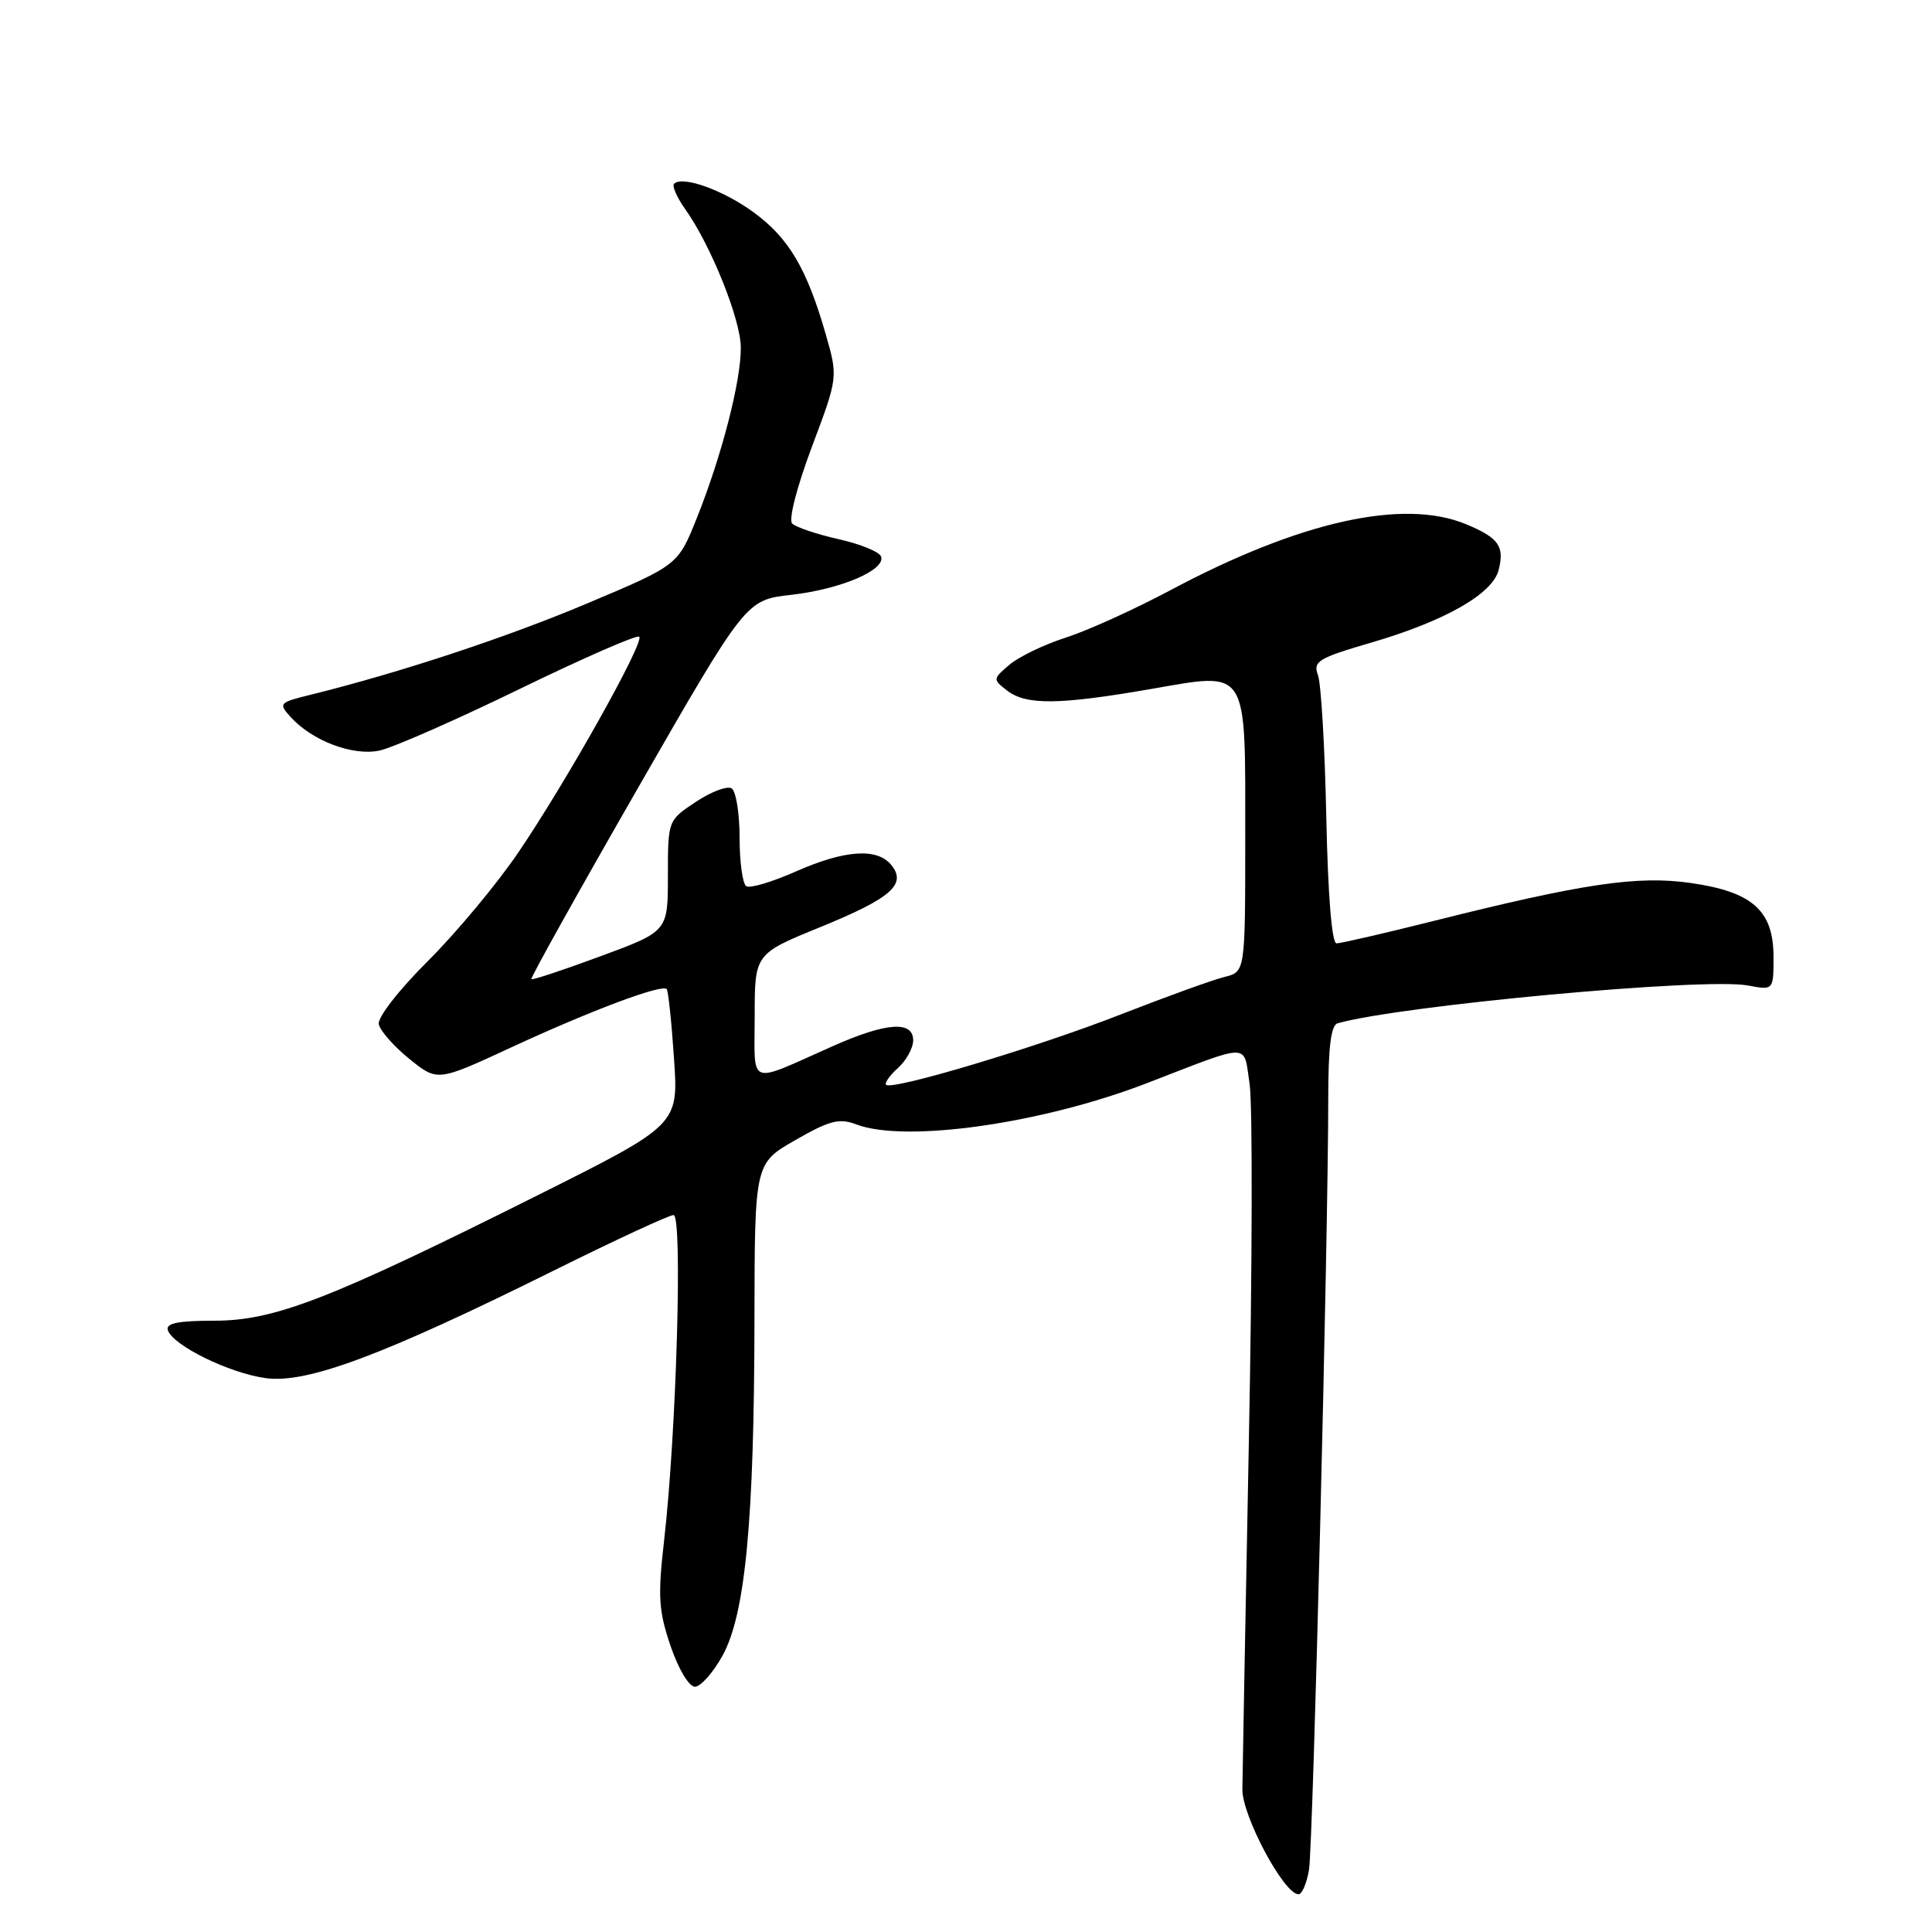 <?xml version="1.0" encoding="UTF-8" standalone="no"?>
<!DOCTYPE svg PUBLIC "-//W3C//DTD SVG 1.1//EN" "http://www.w3.org/Graphics/SVG/1.1/DTD/svg11.dtd" >
<svg xmlns="http://www.w3.org/2000/svg" xmlns:xlink="http://www.w3.org/1999/xlink" version="1.1" viewBox="0 0 256 256">
 <g >
 <path fill="currentColor"
d=" M 173.45 247.75 C 173.99 244.51 176.00 163.81 176.00 145.54 C 176.00 138.71 176.36 135.84 177.25 135.59 C 185.67 133.22 225.89 129.51 231.59 130.58 C 235.00 131.22 235.00 131.22 235.00 126.79 C 235.00 120.64 232.20 118.16 223.96 116.99 C 216.93 116.00 209.72 117.07 189.81 122.07 C 183.38 123.68 177.66 125.00 177.10 125.00 C 176.47 125.00 175.96 118.66 175.74 108.25 C 175.55 99.04 175.05 90.59 174.64 89.47 C 173.95 87.63 174.64 87.21 181.69 85.15 C 191.48 82.29 197.79 78.69 198.58 75.52 C 199.37 72.37 198.60 71.28 194.31 69.48 C 185.97 66.00 172.23 69.06 155.00 78.25 C 150.32 80.74 144.15 83.54 141.27 84.47 C 138.39 85.39 135.02 87.01 133.77 88.07 C 131.54 89.97 131.53 90.02 133.44 91.50 C 135.97 93.45 140.30 93.41 152.37 91.32 C 165.56 89.04 165.00 88.17 165.00 111.08 C 165.00 128.78 165.00 128.78 162.25 129.45 C 160.74 129.82 154.55 132.06 148.50 134.42 C 137.40 138.77 118.19 144.52 117.41 143.74 C 117.18 143.51 117.89 142.50 118.99 141.51 C 120.10 140.51 121.00 138.86 121.00 137.85 C 121.00 135.22 117.44 135.47 110.37 138.61 C 98.90 143.70 100.00 144.12 100.00 134.67 C 100.00 126.39 100.00 126.39 108.71 122.84 C 118.12 119.00 120.21 117.16 118.07 114.58 C 116.19 112.32 111.91 112.62 105.42 115.49 C 102.32 116.86 99.38 117.74 98.89 117.43 C 98.40 117.13 98.00 114.24 98.00 111.00 C 98.00 107.76 97.52 104.82 96.94 104.46 C 96.36 104.10 94.22 104.91 92.19 106.26 C 88.50 108.71 88.50 108.71 88.50 116.06 C 88.50 123.41 88.50 123.41 79.59 126.70 C 74.68 128.52 70.55 129.89 70.41 129.74 C 70.26 129.60 76.60 118.23 84.49 104.49 C 98.84 79.50 98.84 79.50 104.83 78.82 C 111.38 78.08 117.35 75.54 116.75 73.75 C 116.54 73.13 114.01 72.09 111.11 71.44 C 108.22 70.79 105.46 69.86 104.97 69.37 C 104.47 68.87 105.57 64.57 107.57 59.23 C 111.05 49.98 111.05 49.98 109.40 44.24 C 106.92 35.62 104.52 31.55 99.91 28.17 C 95.89 25.21 90.43 23.24 89.32 24.35 C 89.02 24.64 89.70 26.17 90.81 27.74 C 94.17 32.45 98.12 42.27 98.16 46.00 C 98.22 50.37 95.64 60.37 92.35 68.60 C 89.84 74.88 89.84 74.88 77.94 79.90 C 67.21 84.44 52.93 89.15 41.15 92.06 C 36.99 93.08 36.88 93.21 38.49 94.99 C 41.37 98.17 46.76 100.21 50.30 99.45 C 52.06 99.07 60.40 95.41 68.84 91.30 C 77.27 87.20 84.41 84.08 84.70 84.37 C 85.42 85.09 75.01 103.65 68.65 113.00 C 65.85 117.12 60.48 123.57 56.72 127.32 C 52.87 131.15 50.01 134.82 50.19 135.71 C 50.36 136.57 52.18 138.64 54.23 140.30 C 57.96 143.32 57.96 143.32 67.73 138.79 C 78.29 133.90 87.72 130.36 88.34 131.06 C 88.55 131.30 88.99 135.45 89.31 140.27 C 89.91 149.04 89.91 149.04 71.20 158.40 C 43.66 172.18 36.38 175.00 28.40 175.00 C 23.60 175.00 21.94 175.34 22.24 176.25 C 22.90 178.28 30.38 181.95 35.21 182.61 C 40.66 183.36 50.69 179.62 73.35 168.37 C 81.51 164.32 88.67 161.00 89.25 161.00 C 90.47 161.00 89.63 189.92 88.00 204.09 C 87.15 211.52 87.26 213.41 88.85 218.09 C 89.89 221.15 91.29 223.50 92.08 223.50 C 92.84 223.50 94.49 221.64 95.75 219.36 C 98.76 213.89 99.94 201.50 99.97 174.82 C 100.00 154.15 100.00 154.15 105.40 151.06 C 109.93 148.46 111.22 148.13 113.46 148.99 C 119.98 151.46 138.05 148.90 152.01 143.51 C 165.99 138.12 164.74 138.11 165.58 143.65 C 165.98 146.32 165.94 167.62 165.48 191.00 C 165.03 214.38 164.64 235.12 164.62 237.09 C 164.59 240.62 170.13 251.00 172.06 251.00 C 172.53 251.00 173.15 249.54 173.45 247.75 Z "/>
</g>
</svg>